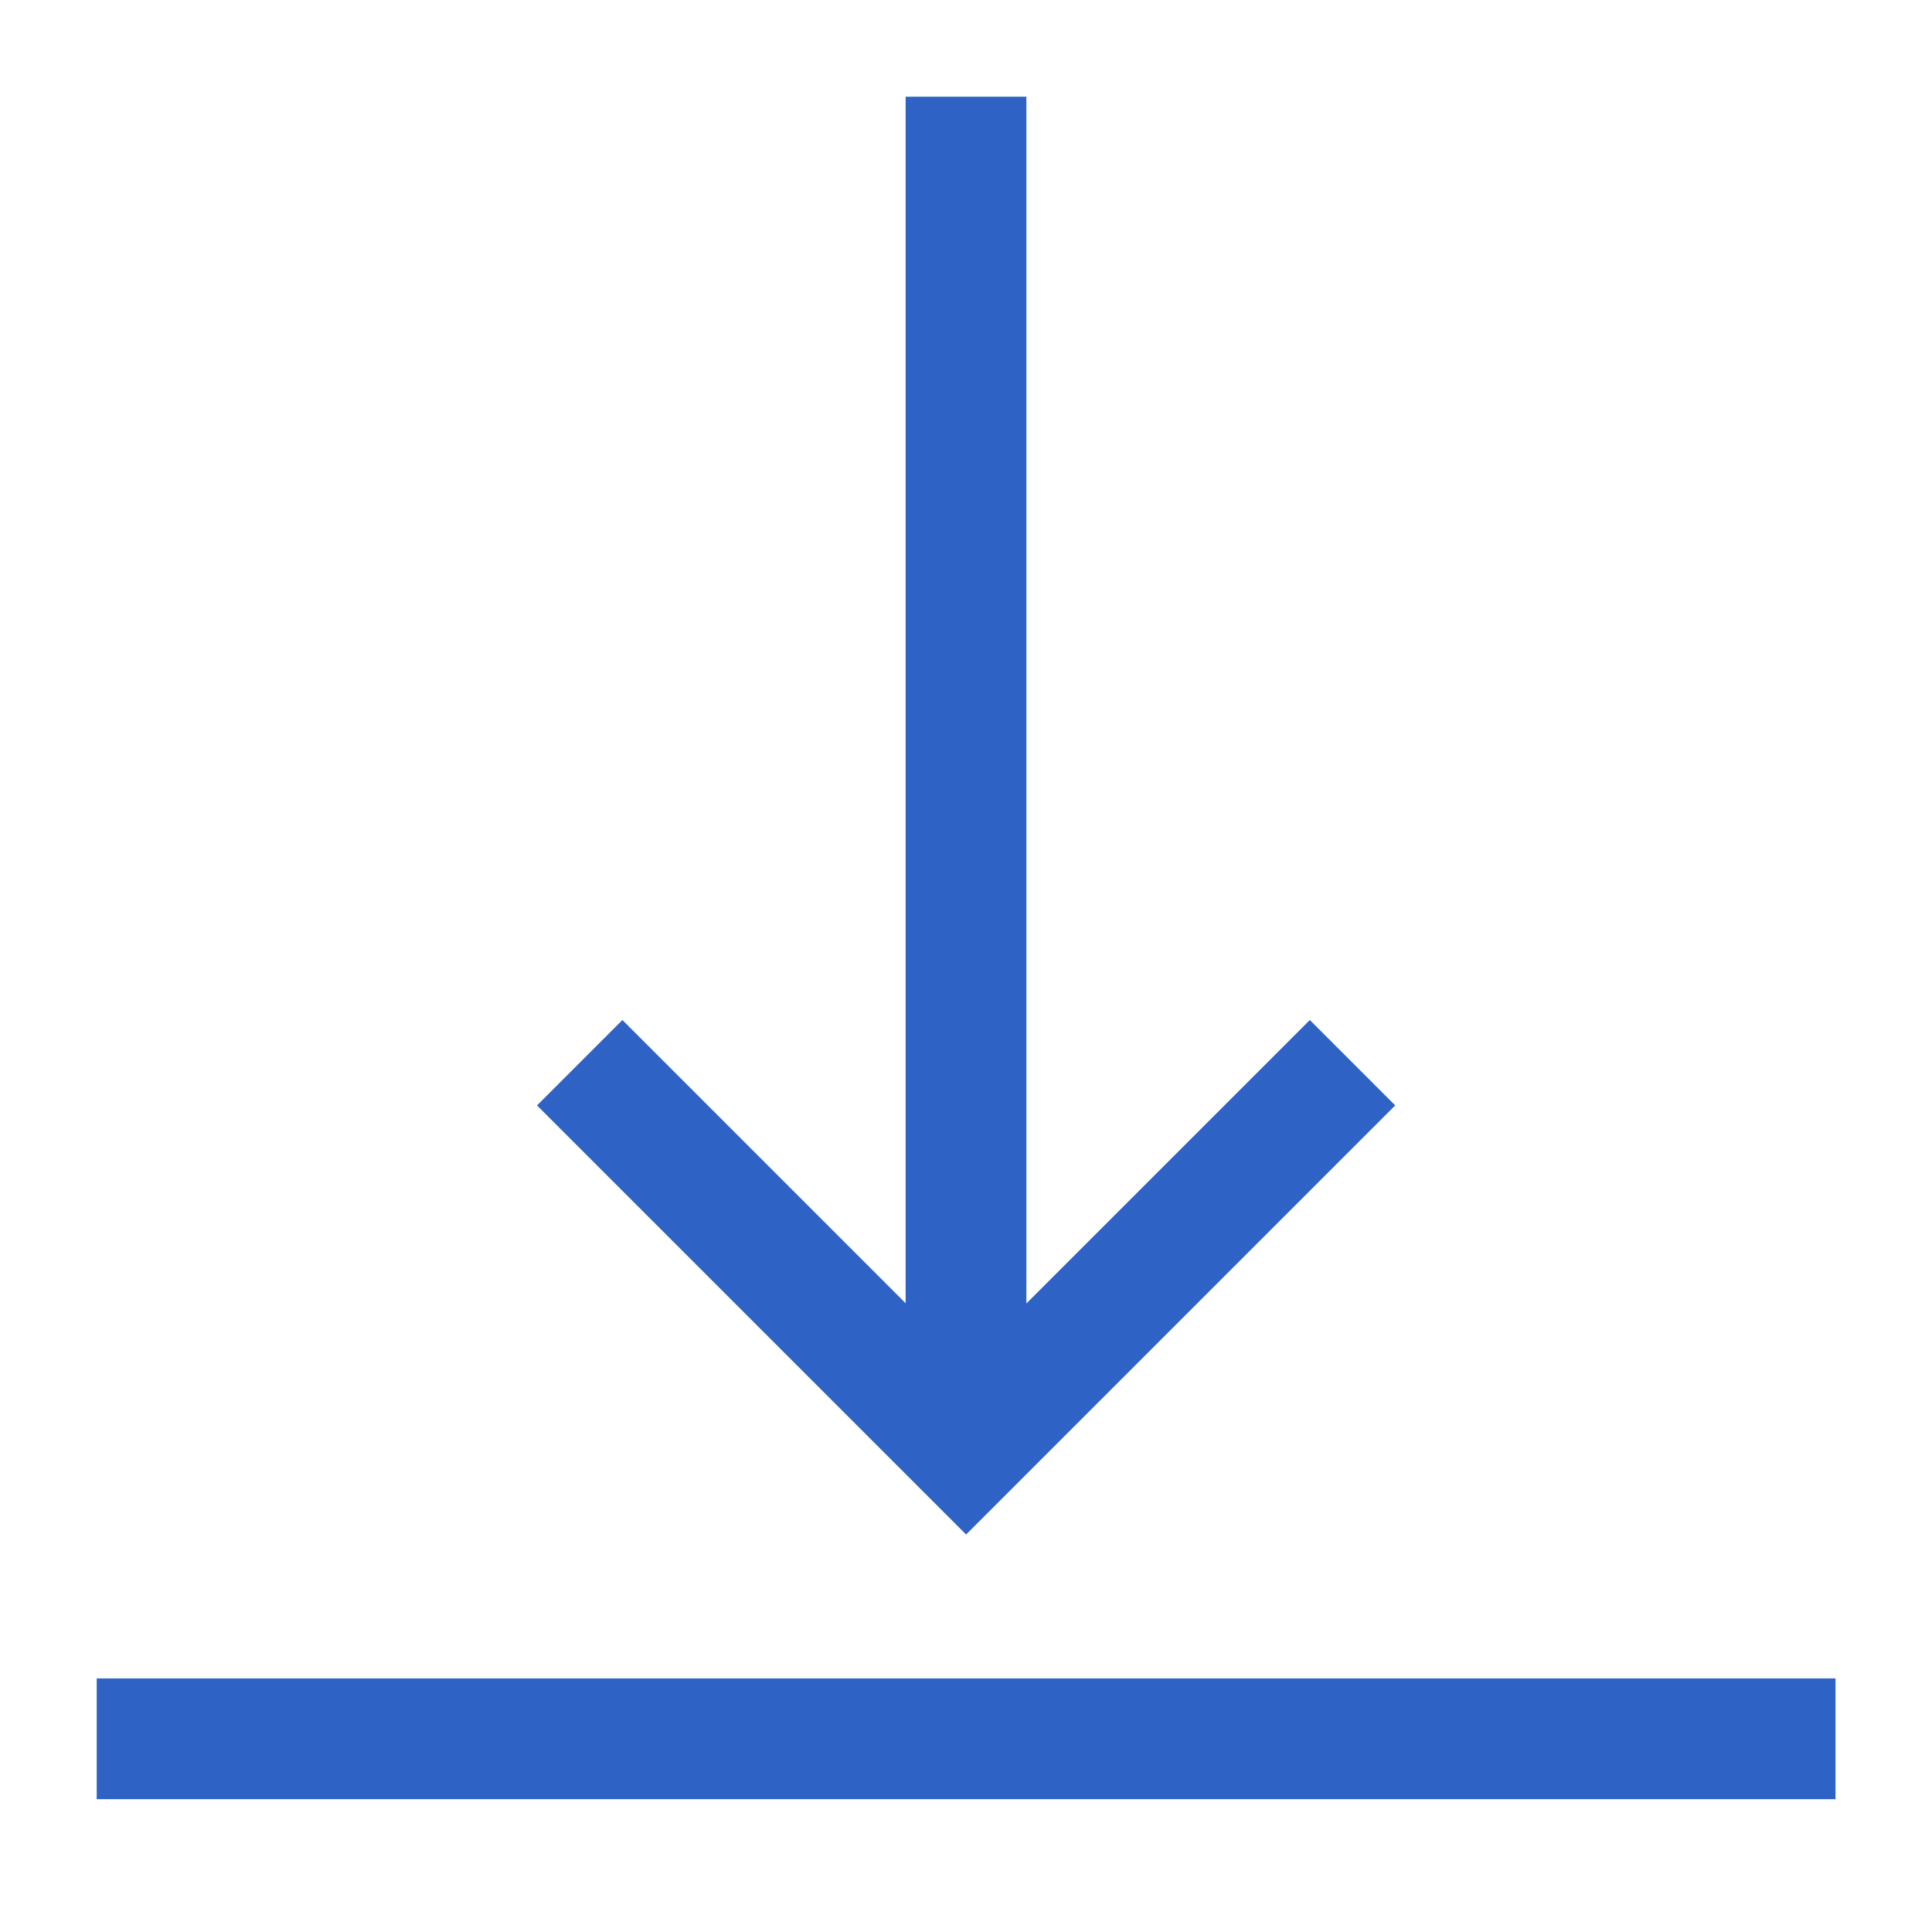 <svg width="16" height="16" viewBox="0 0 16 16" fill="none" xmlns="http://www.w3.org/2000/svg">
<path d="M0.801 14.4H15.201" stroke="#2E62C5"/>
<path d="M8 0.801V12.001" stroke="#2E62C5"/>
<path d="M4.801 8.801L8.001 12.001L11.201 8.801" stroke="#2E62C5"/>
</svg>
